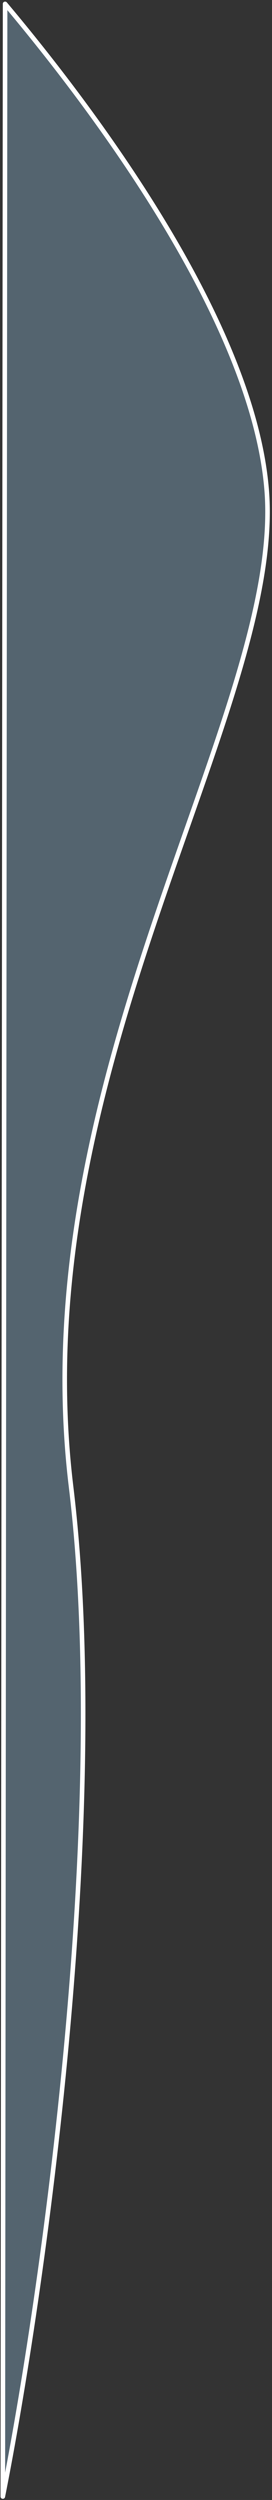 <svg width="112" height="1026" viewBox="0 0 112 1026" fill="none" xmlns="http://www.w3.org/2000/svg">
<rect x="0" y="0" width="112" height="1026" fill="#333333" stroke="none"/>
<path d="M109.79 200.877C103.797 128.603 32.689 37.906 2.098 1.592L1.162 1024.59C17.393 943.106 45.737 746.123 29.255 610.077C8.653 440.02 117.282 291.22 109.79 200.877Z" fill="#A0D5FC" fill-opacity="0.3" stroke="white" stroke-width="1.877" stroke-linecap="round" stroke-linejoin="round"/>
</svg>
